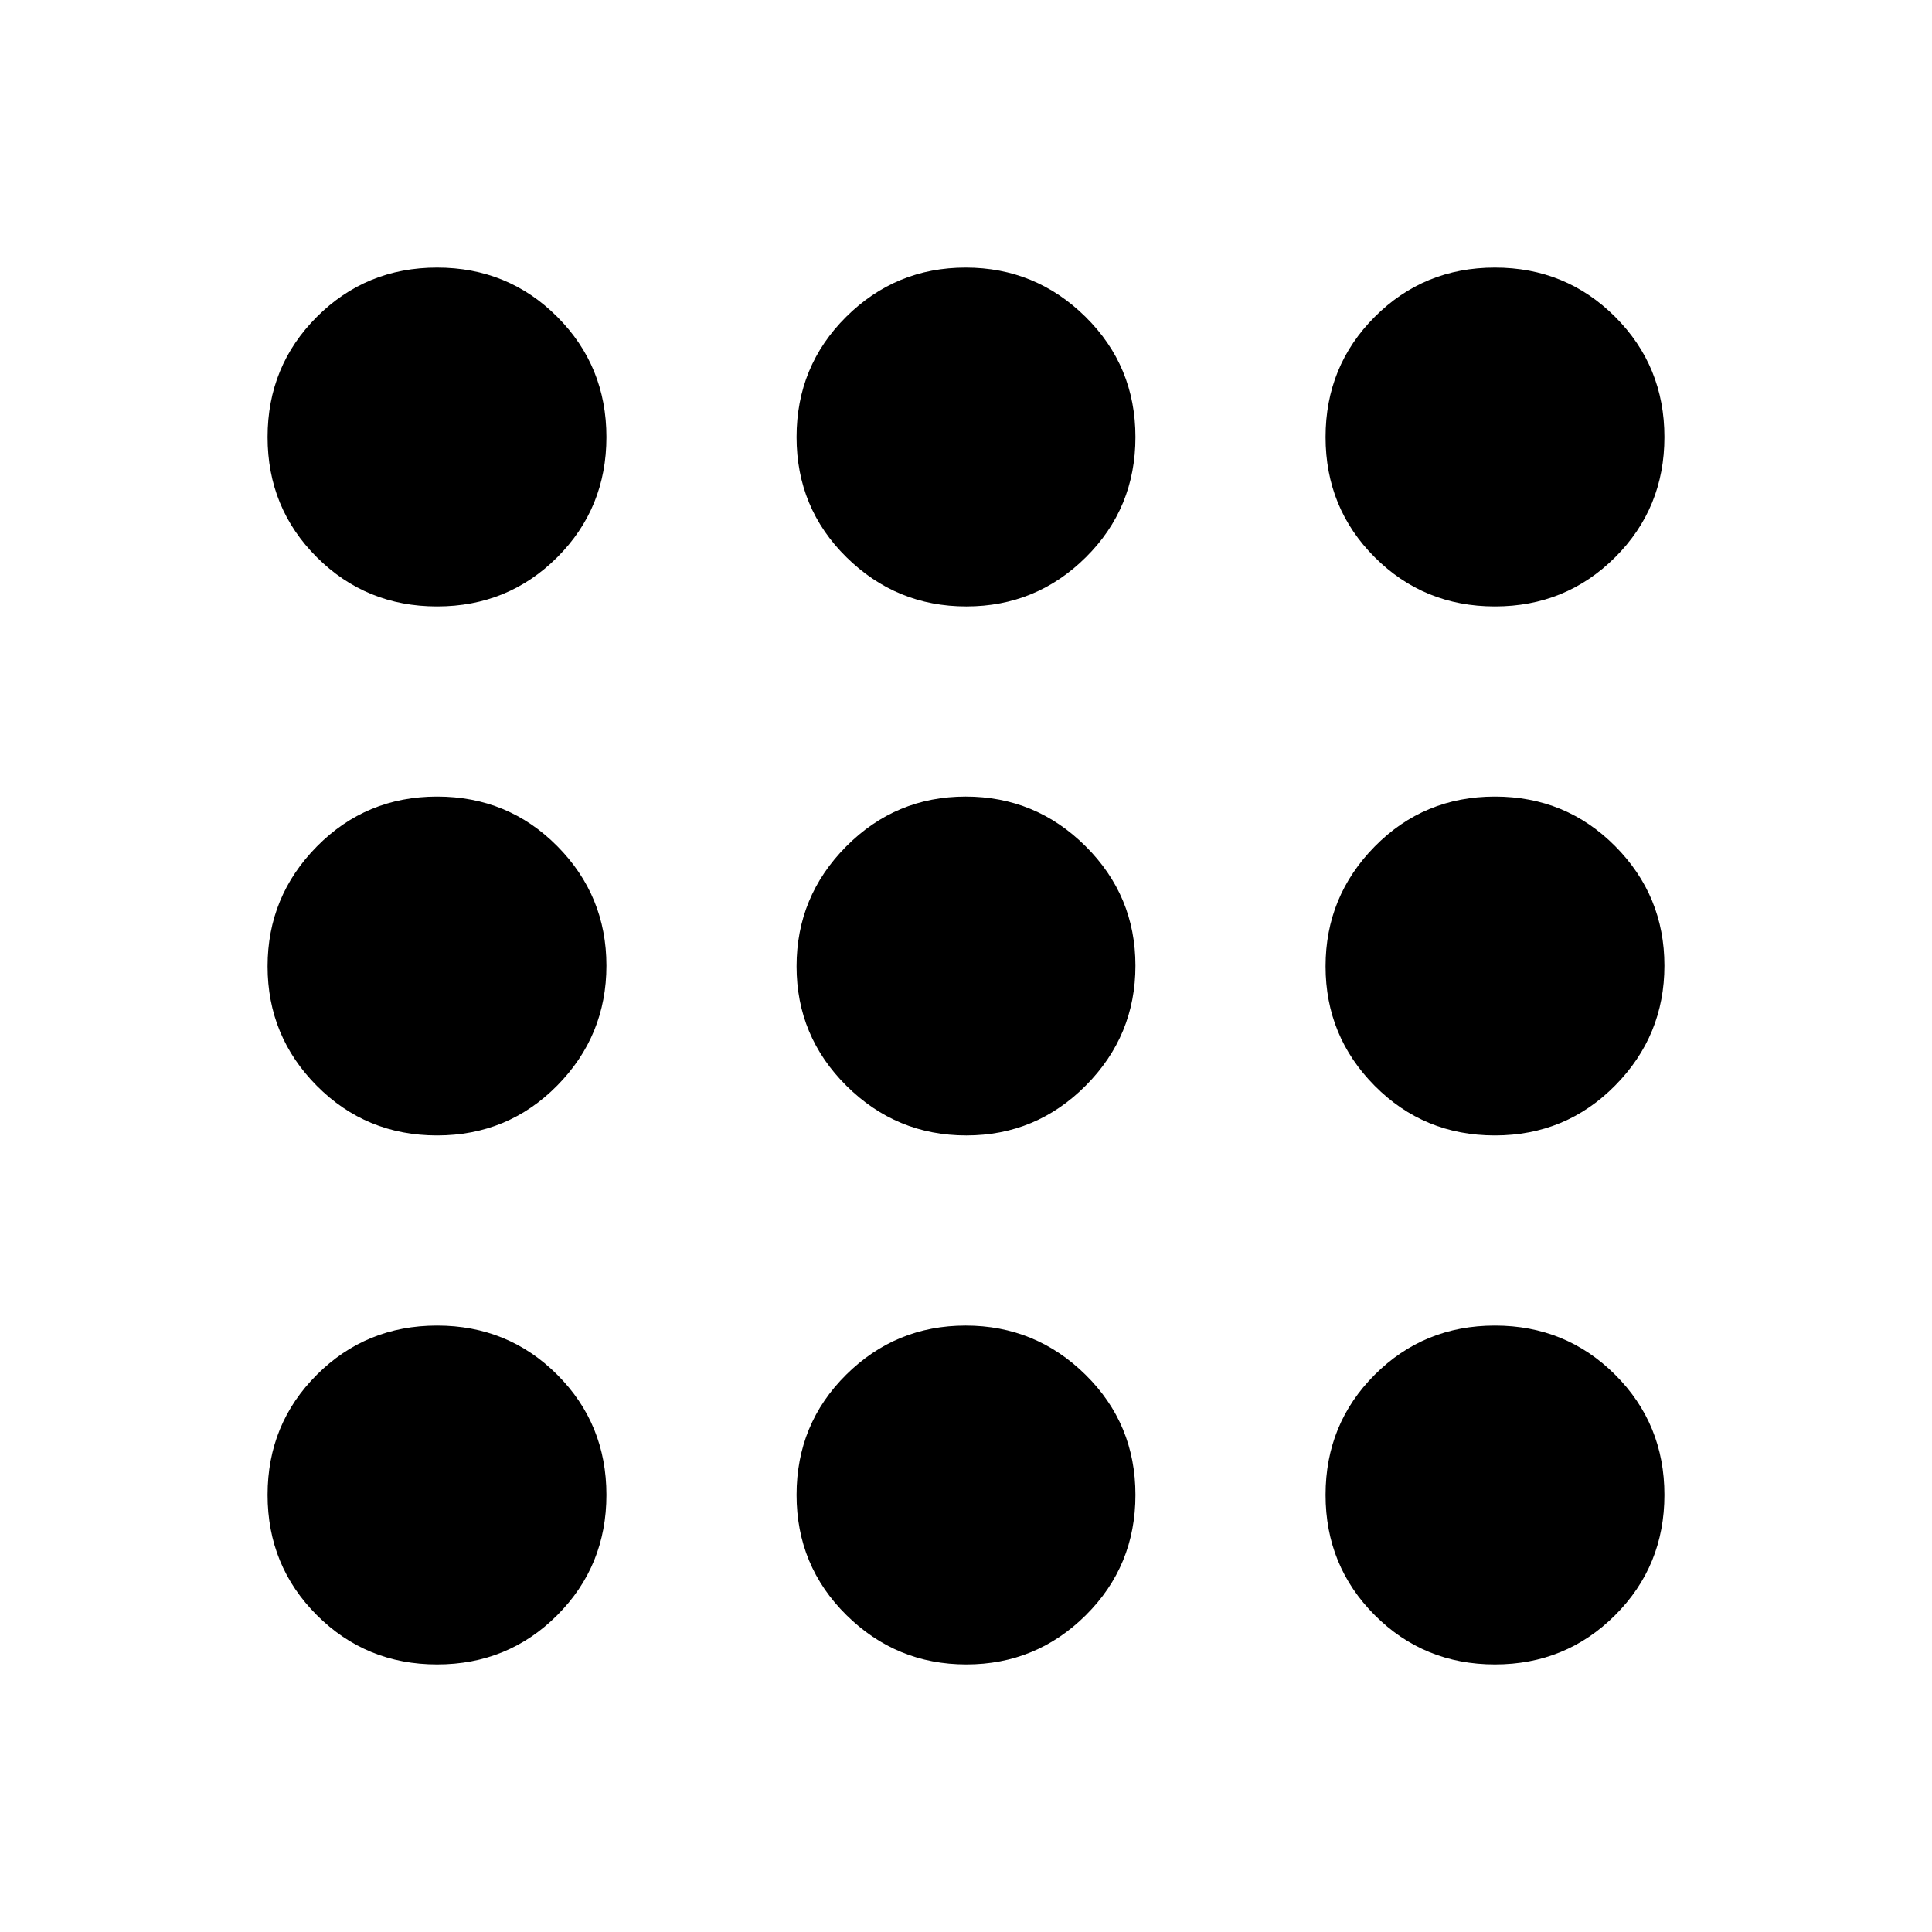 <svg xmlns="http://www.w3.org/2000/svg" height="40" viewBox="0 -960 960 960" width="40"><path d="M217.19-132.96q-35.28 0-59.75-24.48-24.48-24.47-24.48-59.75t24.48-59.71q24.47-24.43 59.75-24.43t59.71 24.43q24.43 24.43 24.43 59.71t-24.43 59.75q-24.43 24.48-59.71 24.48Zm262.98 0q-34.75 0-59.55-24.48-24.81-24.47-24.81-59.75t24.64-59.71q24.63-24.43 59.38-24.43t59.55 24.43q24.81 24.43 24.81 59.71t-24.64 59.75q-24.63 24.48-59.38 24.48Zm262.64 0q-35.28 0-59.71-24.48-24.43-24.47-24.43-59.75t24.43-59.71q24.43-24.43 59.71-24.43t59.75 24.43q24.48 24.43 24.48 59.71t-24.48 59.75q-24.47 24.48-59.75 24.48ZM217.19-395.81q-35.28 0-59.75-24.64-24.48-24.63-24.48-59.38t24.48-59.55q24.47-24.81 59.75-24.81t59.71 24.64q24.43 24.63 24.43 59.38t-24.43 59.55q-24.43 24.81-59.71 24.81Zm262.98 0q-34.75 0-59.55-24.64-24.81-24.63-24.81-59.38t24.64-59.55q24.63-24.81 59.38-24.81t59.55 24.64q24.81 24.63 24.81 59.38t-24.64 59.55q-24.63 24.81-59.38 24.81Zm262.64 0q-35.28 0-59.71-24.64-24.43-24.63-24.43-59.38t24.43-59.55q24.43-24.81 59.71-24.81t59.75 24.64q24.48 24.63 24.48 59.38t-24.48 59.55q-24.47 24.81-59.75 24.81ZM217.19-658.67q-35.28 0-59.75-24.43-24.48-24.43-24.48-59.71t24.48-59.75q24.47-24.48 59.75-24.48t59.71 24.48q24.43 24.47 24.43 59.75T276.9-683.1q-24.43 24.43-59.71 24.43Zm262.98 0q-34.75 0-59.55-24.43-24.81-24.43-24.81-59.71t24.64-59.75q24.63-24.48 59.38-24.48t59.55 24.48q24.81 24.47 24.81 59.75t-24.64 59.71q-24.63 24.43-59.38 24.43Zm262.64 0q-35.28 0-59.71-24.43t-24.43-59.71q0-35.28 24.43-59.75 24.43-24.48 59.71-24.48t59.75 24.48q24.48 24.47 24.48 59.75t-24.48 59.71q-24.47 24.43-59.75 24.43Z"/></svg>